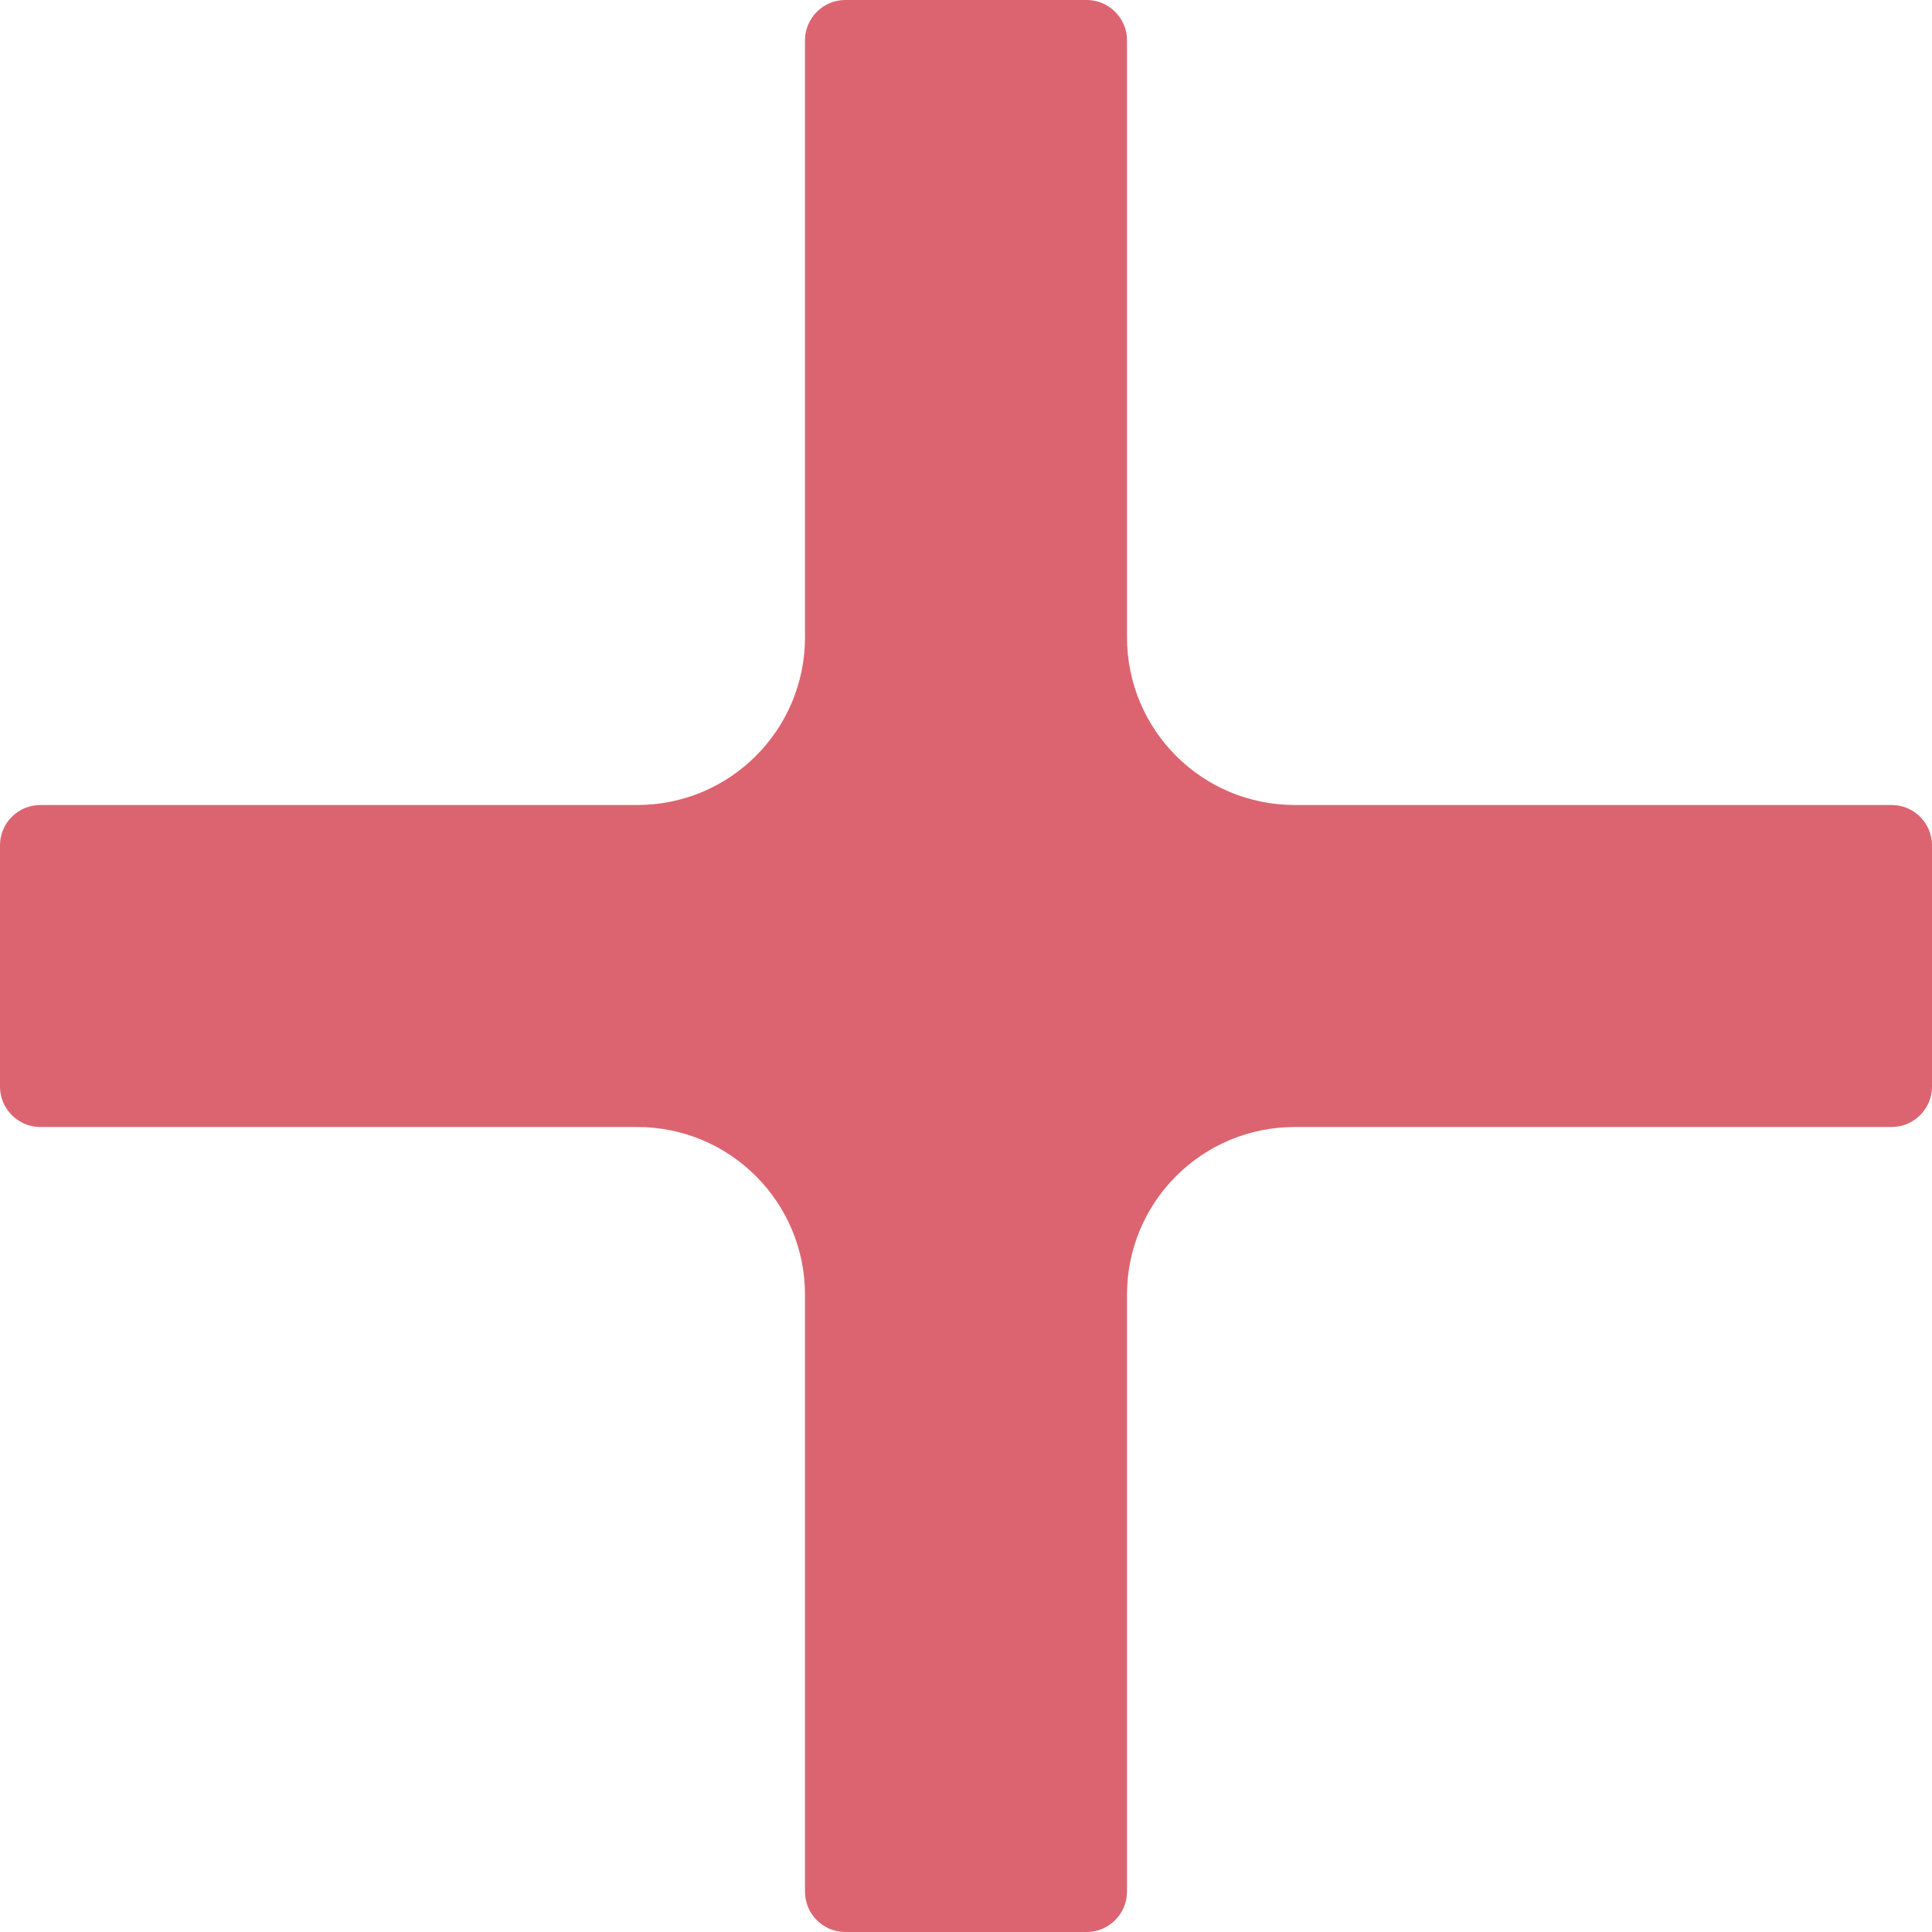 <svg width="12" height="12" viewBox="0 0 12 12" fill="none" xmlns="http://www.w3.org/2000/svg">
<path d="M11.75 7C11.887 7 12 6.887 12 6.75V5.25C12 5.112 11.887 5 11.75 5H8.042C7.466 5 7 4.534 7 3.958V0.25C7 0.113 6.887 0 6.75 0H5.25C5.112 0 5 0.113 5 0.25V3.958C5 4.534 4.534 5 3.958 5H0.25C0.113 5 0 5.112 0 5.25V6.75C0 6.887 0.113 7 0.25 7H3.958C4.534 7 5 7.466 5 8.042V11.75C5 11.887 5.112 12 5.25 12H6.75C6.887 12 7 11.887 7 11.75V8.042C7 7.466 7.466 7 8.042 7H11.75Z" fill="#DC6470"/>
</svg>
